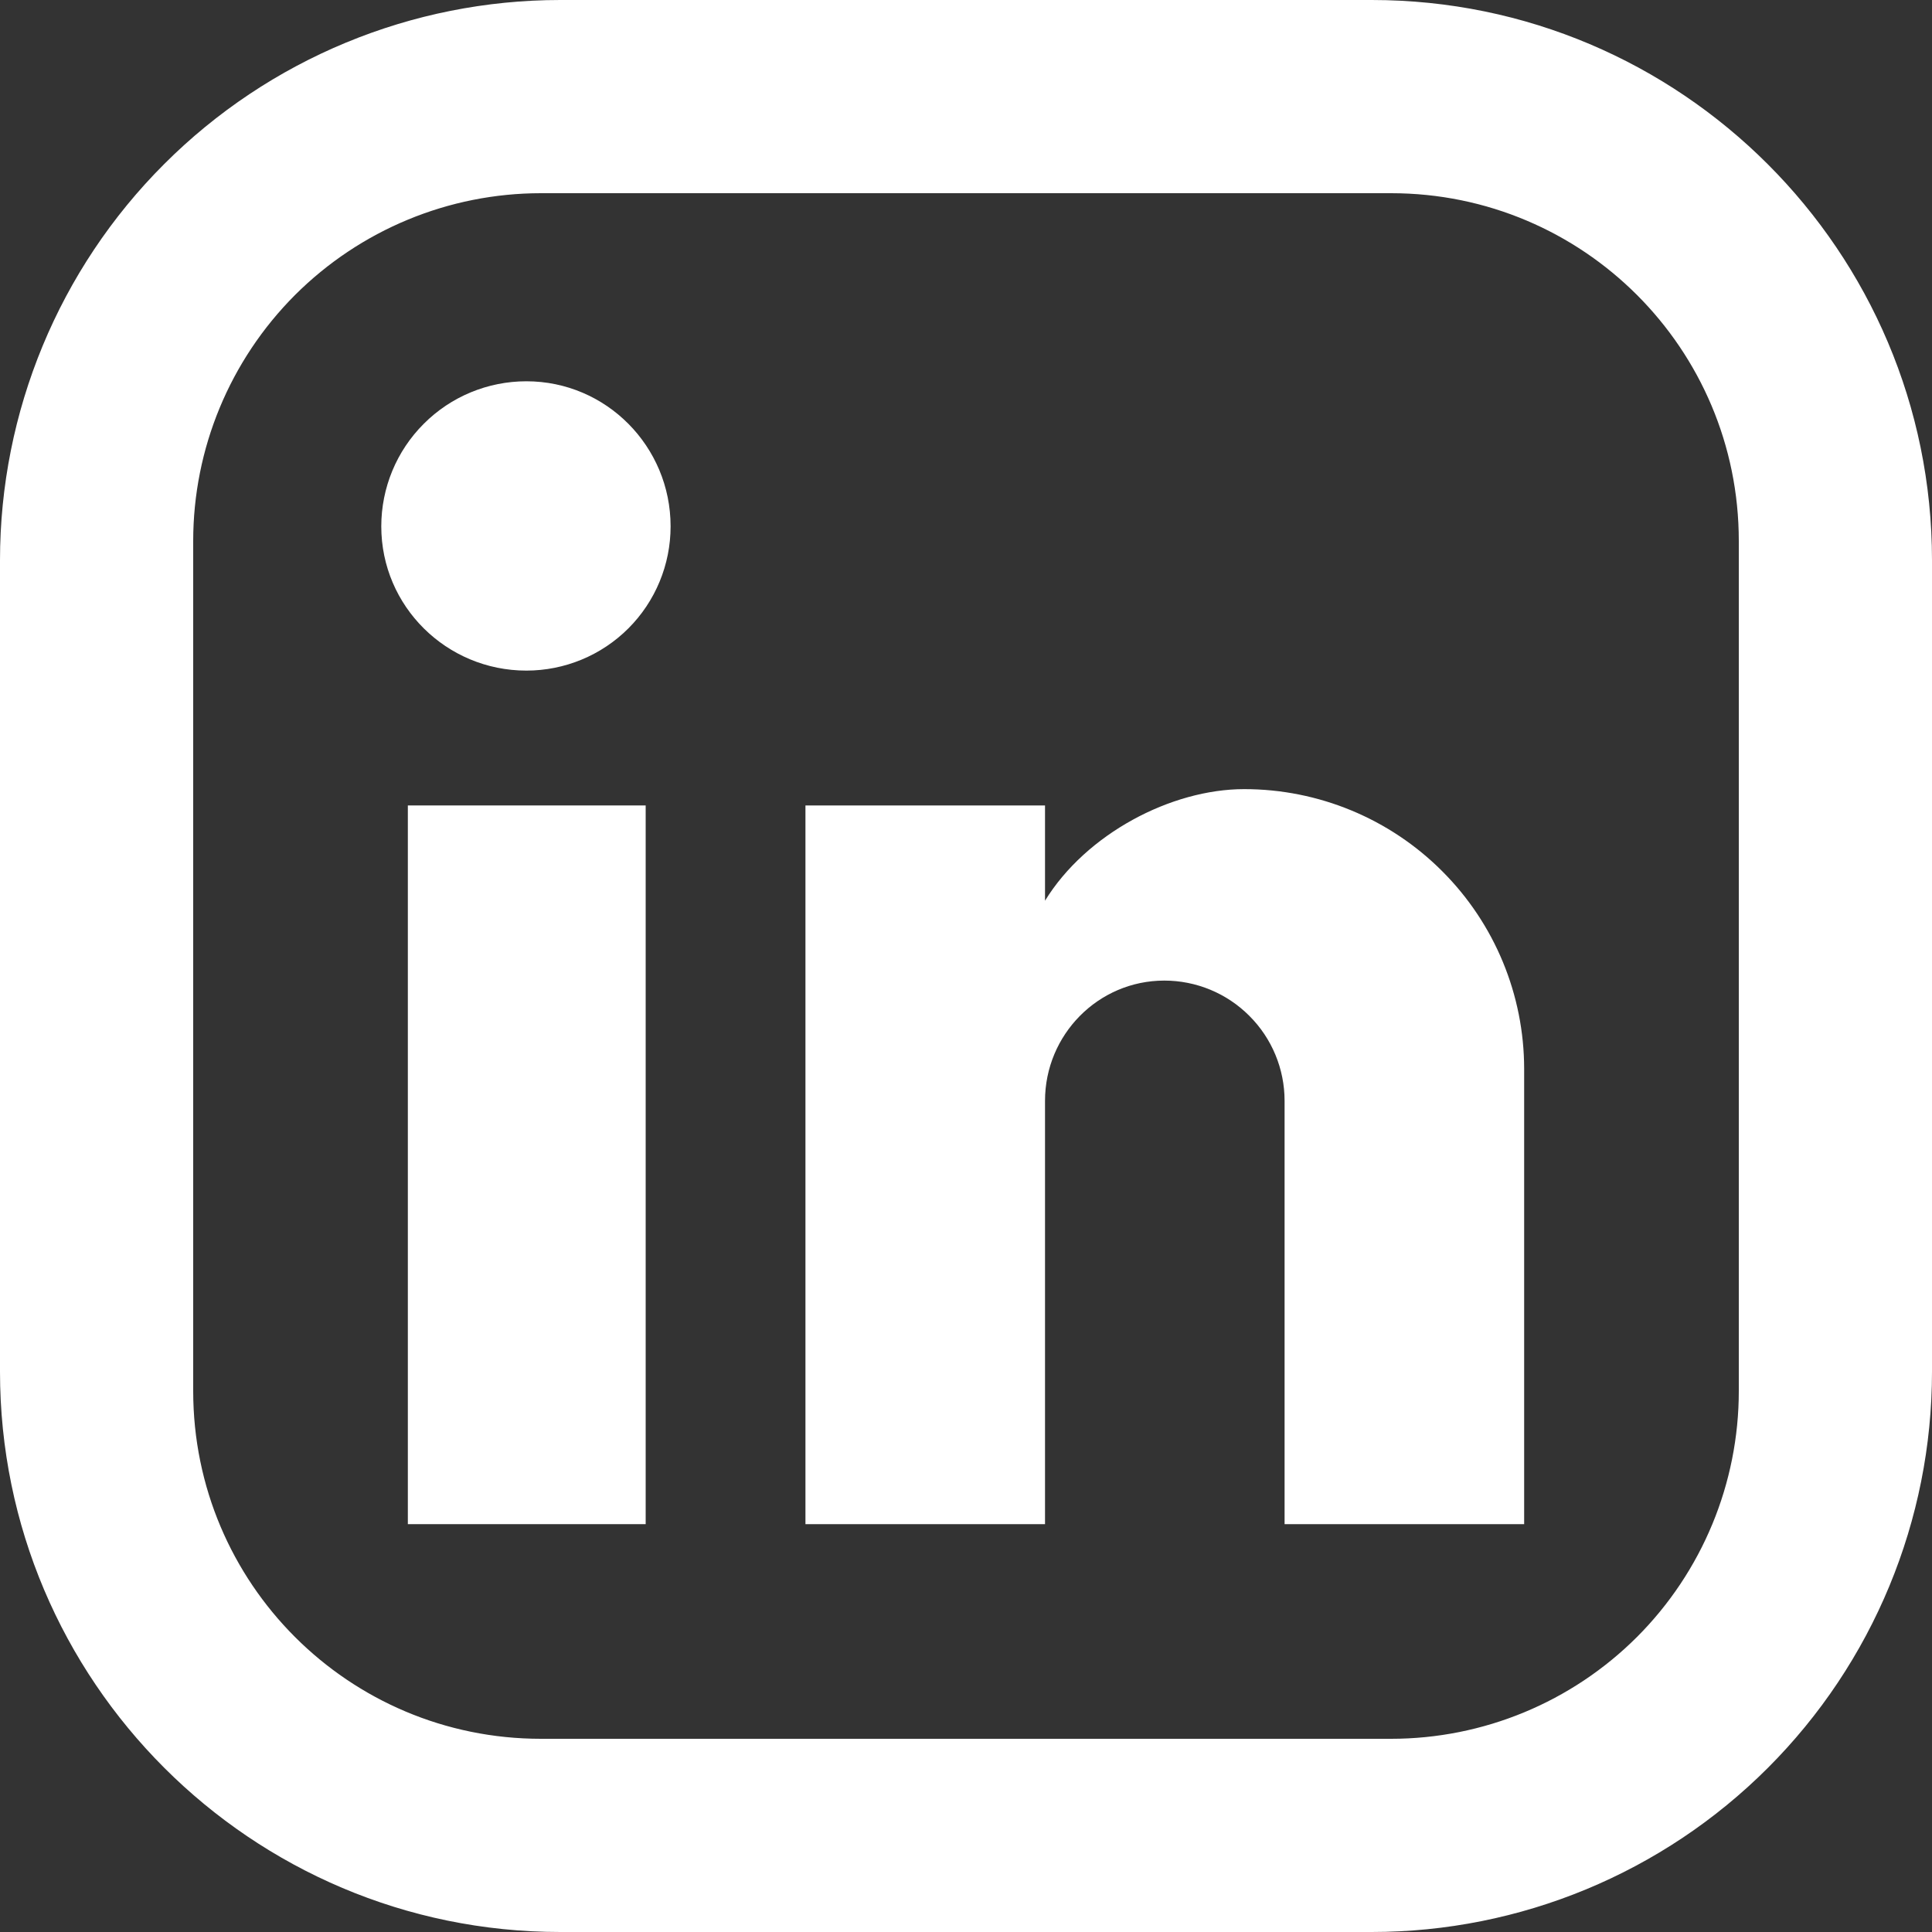 <svg width="20" height="20" viewBox="0 0 20 20" fill="none" xmlns="http://www.w3.org/2000/svg">
<rect x="0" y="0" width="20" height="20" fill="#333333" stroke="none"/>
<path d="M5.8 0H14.2C17.4 0 20 2.6 20 5.8V14.2C20 15.738 19.389 17.213 18.301 18.301C17.213 19.389 15.738 20 14.2 20H5.8C2.6 20 0 17.4 0 14.2V5.8C0 4.262 0.611 2.786 1.699 1.699C2.786 0.611 4.262 0 5.8 0ZM5.6 2C4.645 2 3.73 2.379 3.054 3.054C2.379 3.73 2 4.645 2 5.6V14.4C2 16.39 3.61 18 5.6 18H14.4C15.355 18 16.27 17.621 16.946 16.946C17.621 16.27 18 15.355 18 14.4V5.6C18 3.61 16.39 2 14.4 2H5.6Z" fill="white"/>
<path d="M15.778 15.778V11.067C15.778 10.298 15.473 9.561 14.929 9.018C14.386 8.474 13.649 8.169 12.88 8.169C12.124 8.169 11.244 8.631 10.818 9.324V8.338H8.338V15.778H10.818V11.396C10.818 10.711 11.369 10.151 12.053 10.151C12.383 10.151 12.7 10.282 12.933 10.516C13.167 10.749 13.298 11.066 13.298 11.396V15.778H15.778Z" fill="white"/>
<path d="M6.684 15.778V8.338H4.222V15.778H6.684Z" fill="white"/>
<path d="M5.449 6.942C5.845 6.942 6.225 6.785 6.505 6.505C6.785 6.225 6.942 5.845 6.942 5.449C6.942 4.622 6.276 3.947 5.449 3.947C5.05 3.947 4.668 4.105 4.387 4.387C4.105 4.668 3.947 5.05 3.947 5.449C3.947 6.276 4.622 6.942 5.449 6.942Z" fill="white"/>
</svg>

